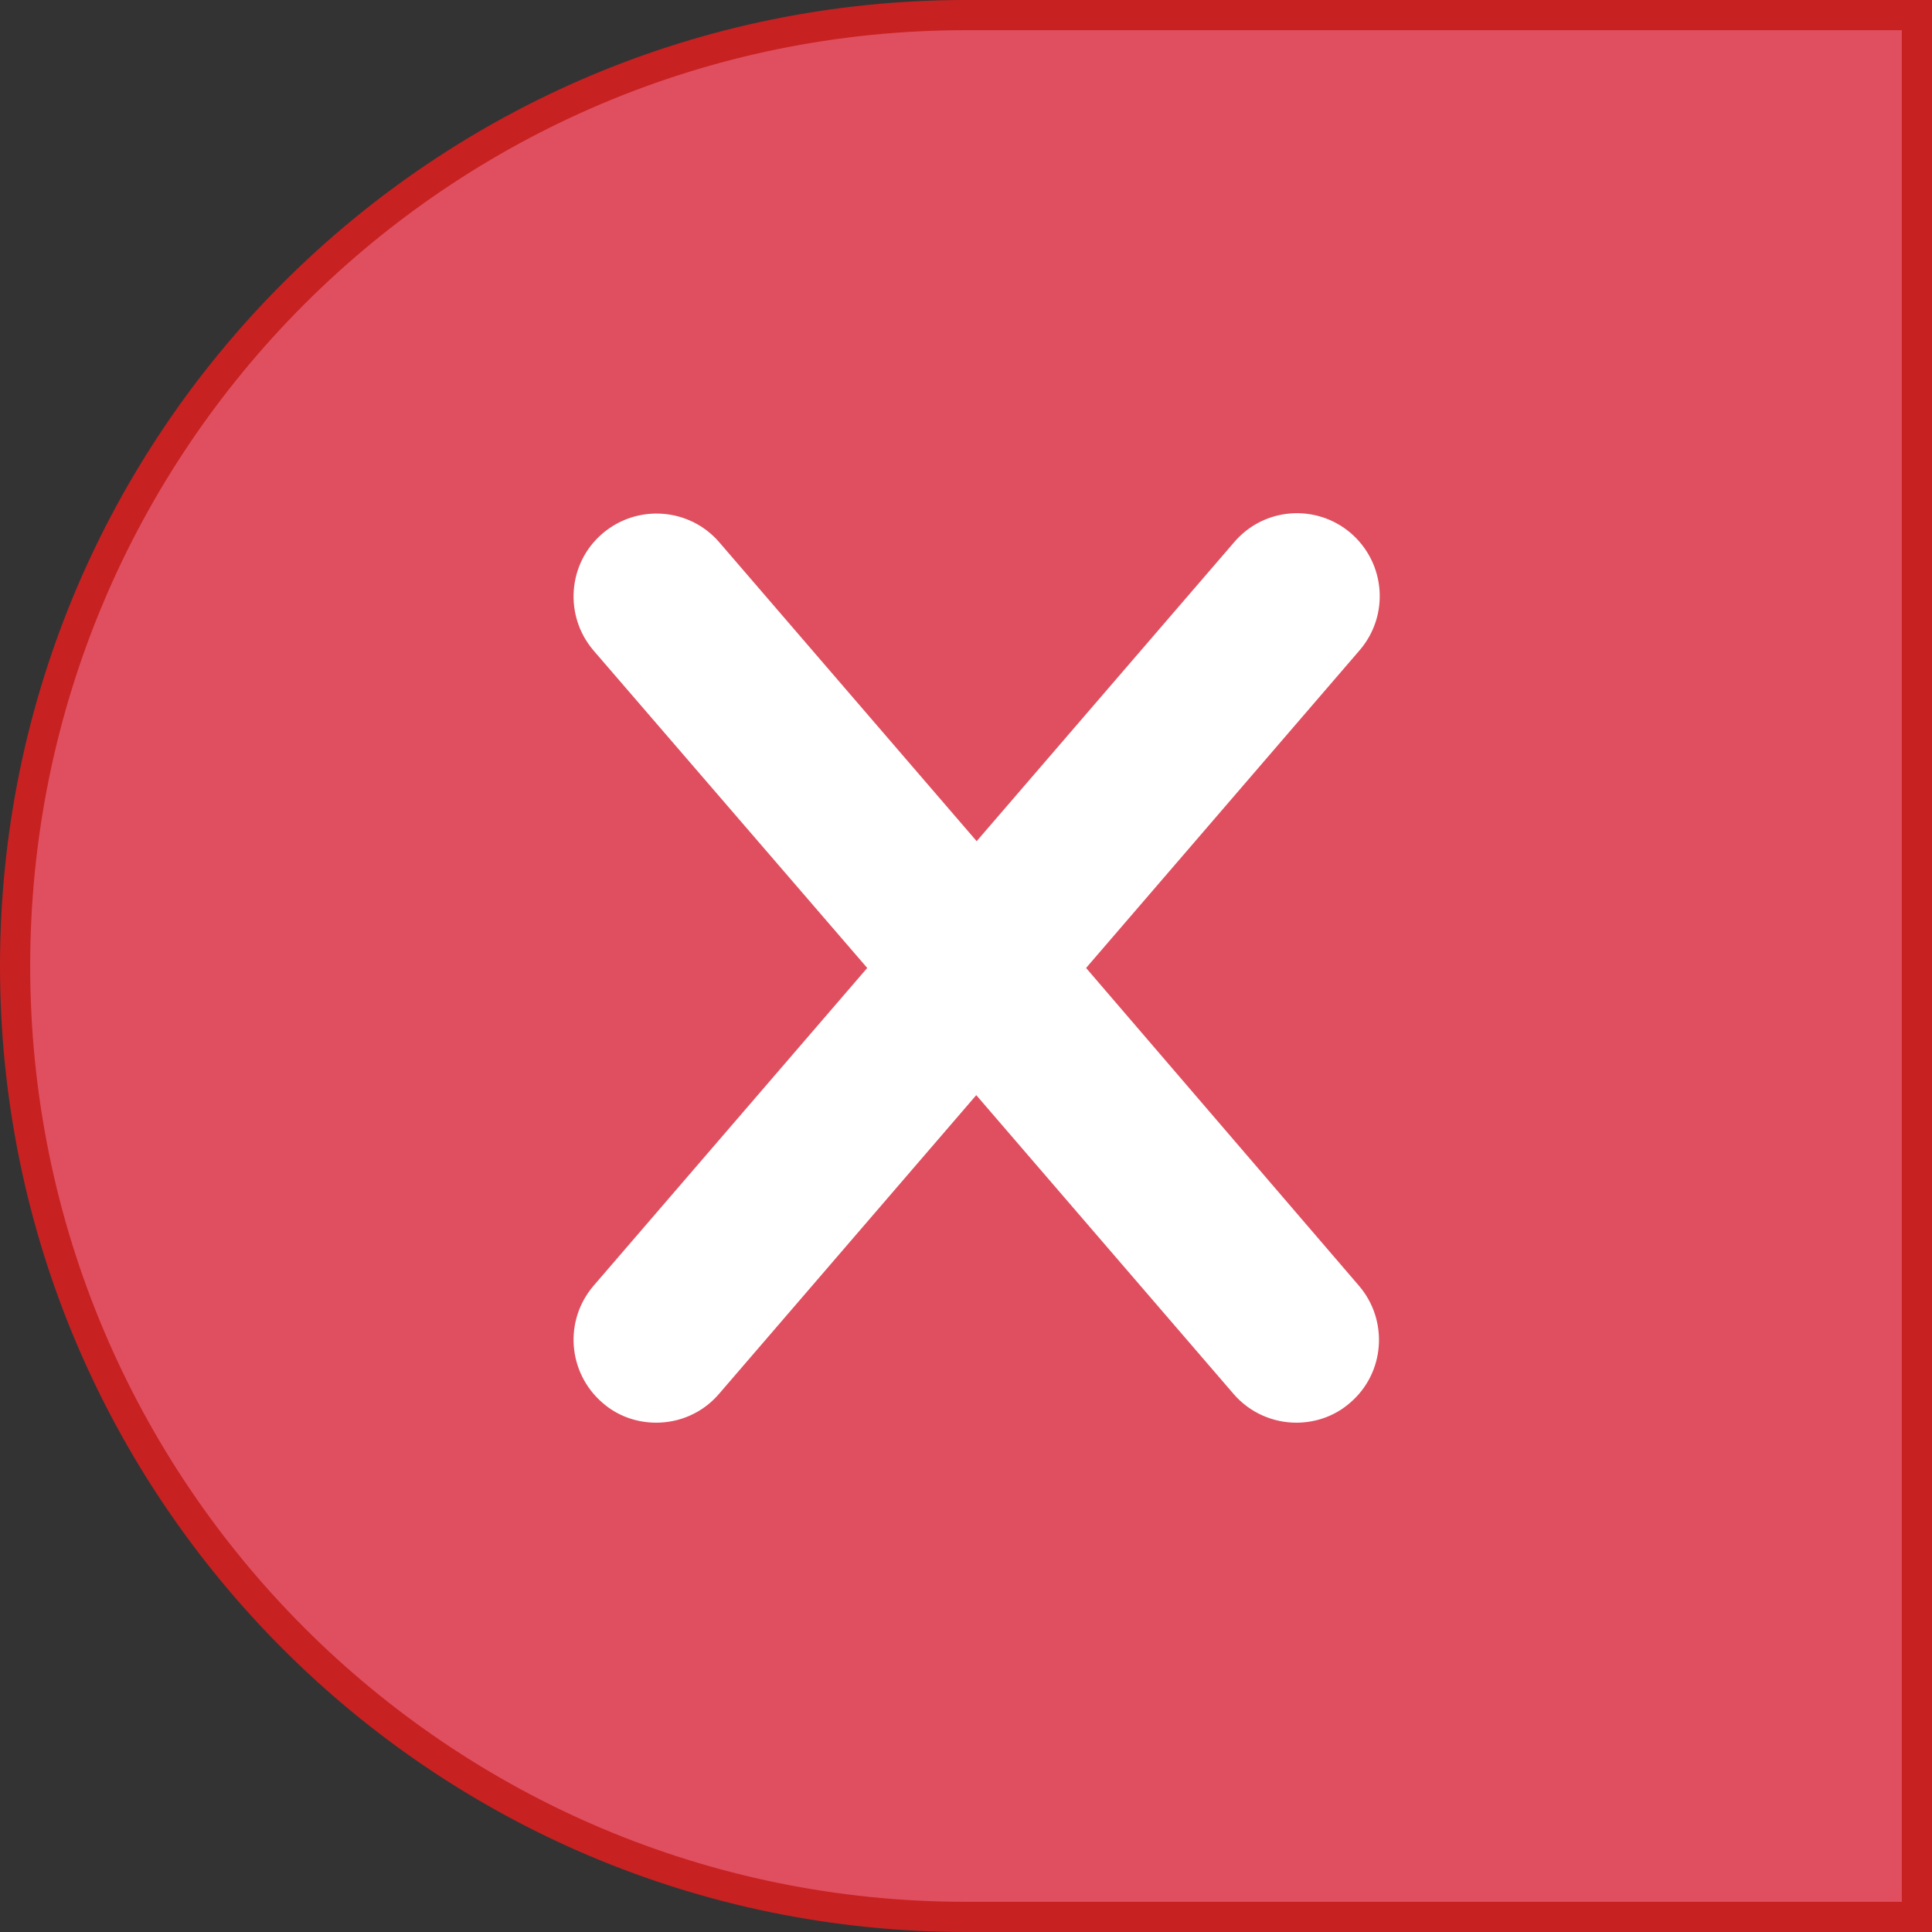 <svg width="64" height="64" viewBox="0 0 64 64" fill="none" xmlns="http://www.w3.org/2000/svg">
<rect x="0" y="0" width="64" height="64" fill="#333333" stroke="none"/>
<path d="M32 0.5H63.5V63.5H32C14.603 63.5 0.5 49.397 0.5 32C0.5 14.603 14.603 0.5 32 0.5Z" fill="#E04F5F" stroke="#C82121"/>
<path d="M35.978 32.065L45.04 21.54C46.028 20.39 45.903 18.665 44.753 17.665C43.603 16.678 41.878 16.803 40.89 17.953L32.353 27.865L23.828 17.965C22.84 16.815 21.103 16.69 19.953 17.678C18.803 18.665 18.678 20.403 19.665 21.553L28.728 32.065L19.665 42.59C18.678 43.74 18.803 45.465 19.953 46.465C20.465 46.915 21.103 47.128 21.74 47.128C22.515 47.128 23.278 46.803 23.815 46.178L32.34 36.278L40.865 46.178C41.403 46.803 42.178 47.128 42.94 47.128C43.578 47.128 44.215 46.915 44.728 46.465C45.878 45.478 46.003 43.74 45.015 42.59L35.978 32.065Z" fill="white"/>
</svg>

